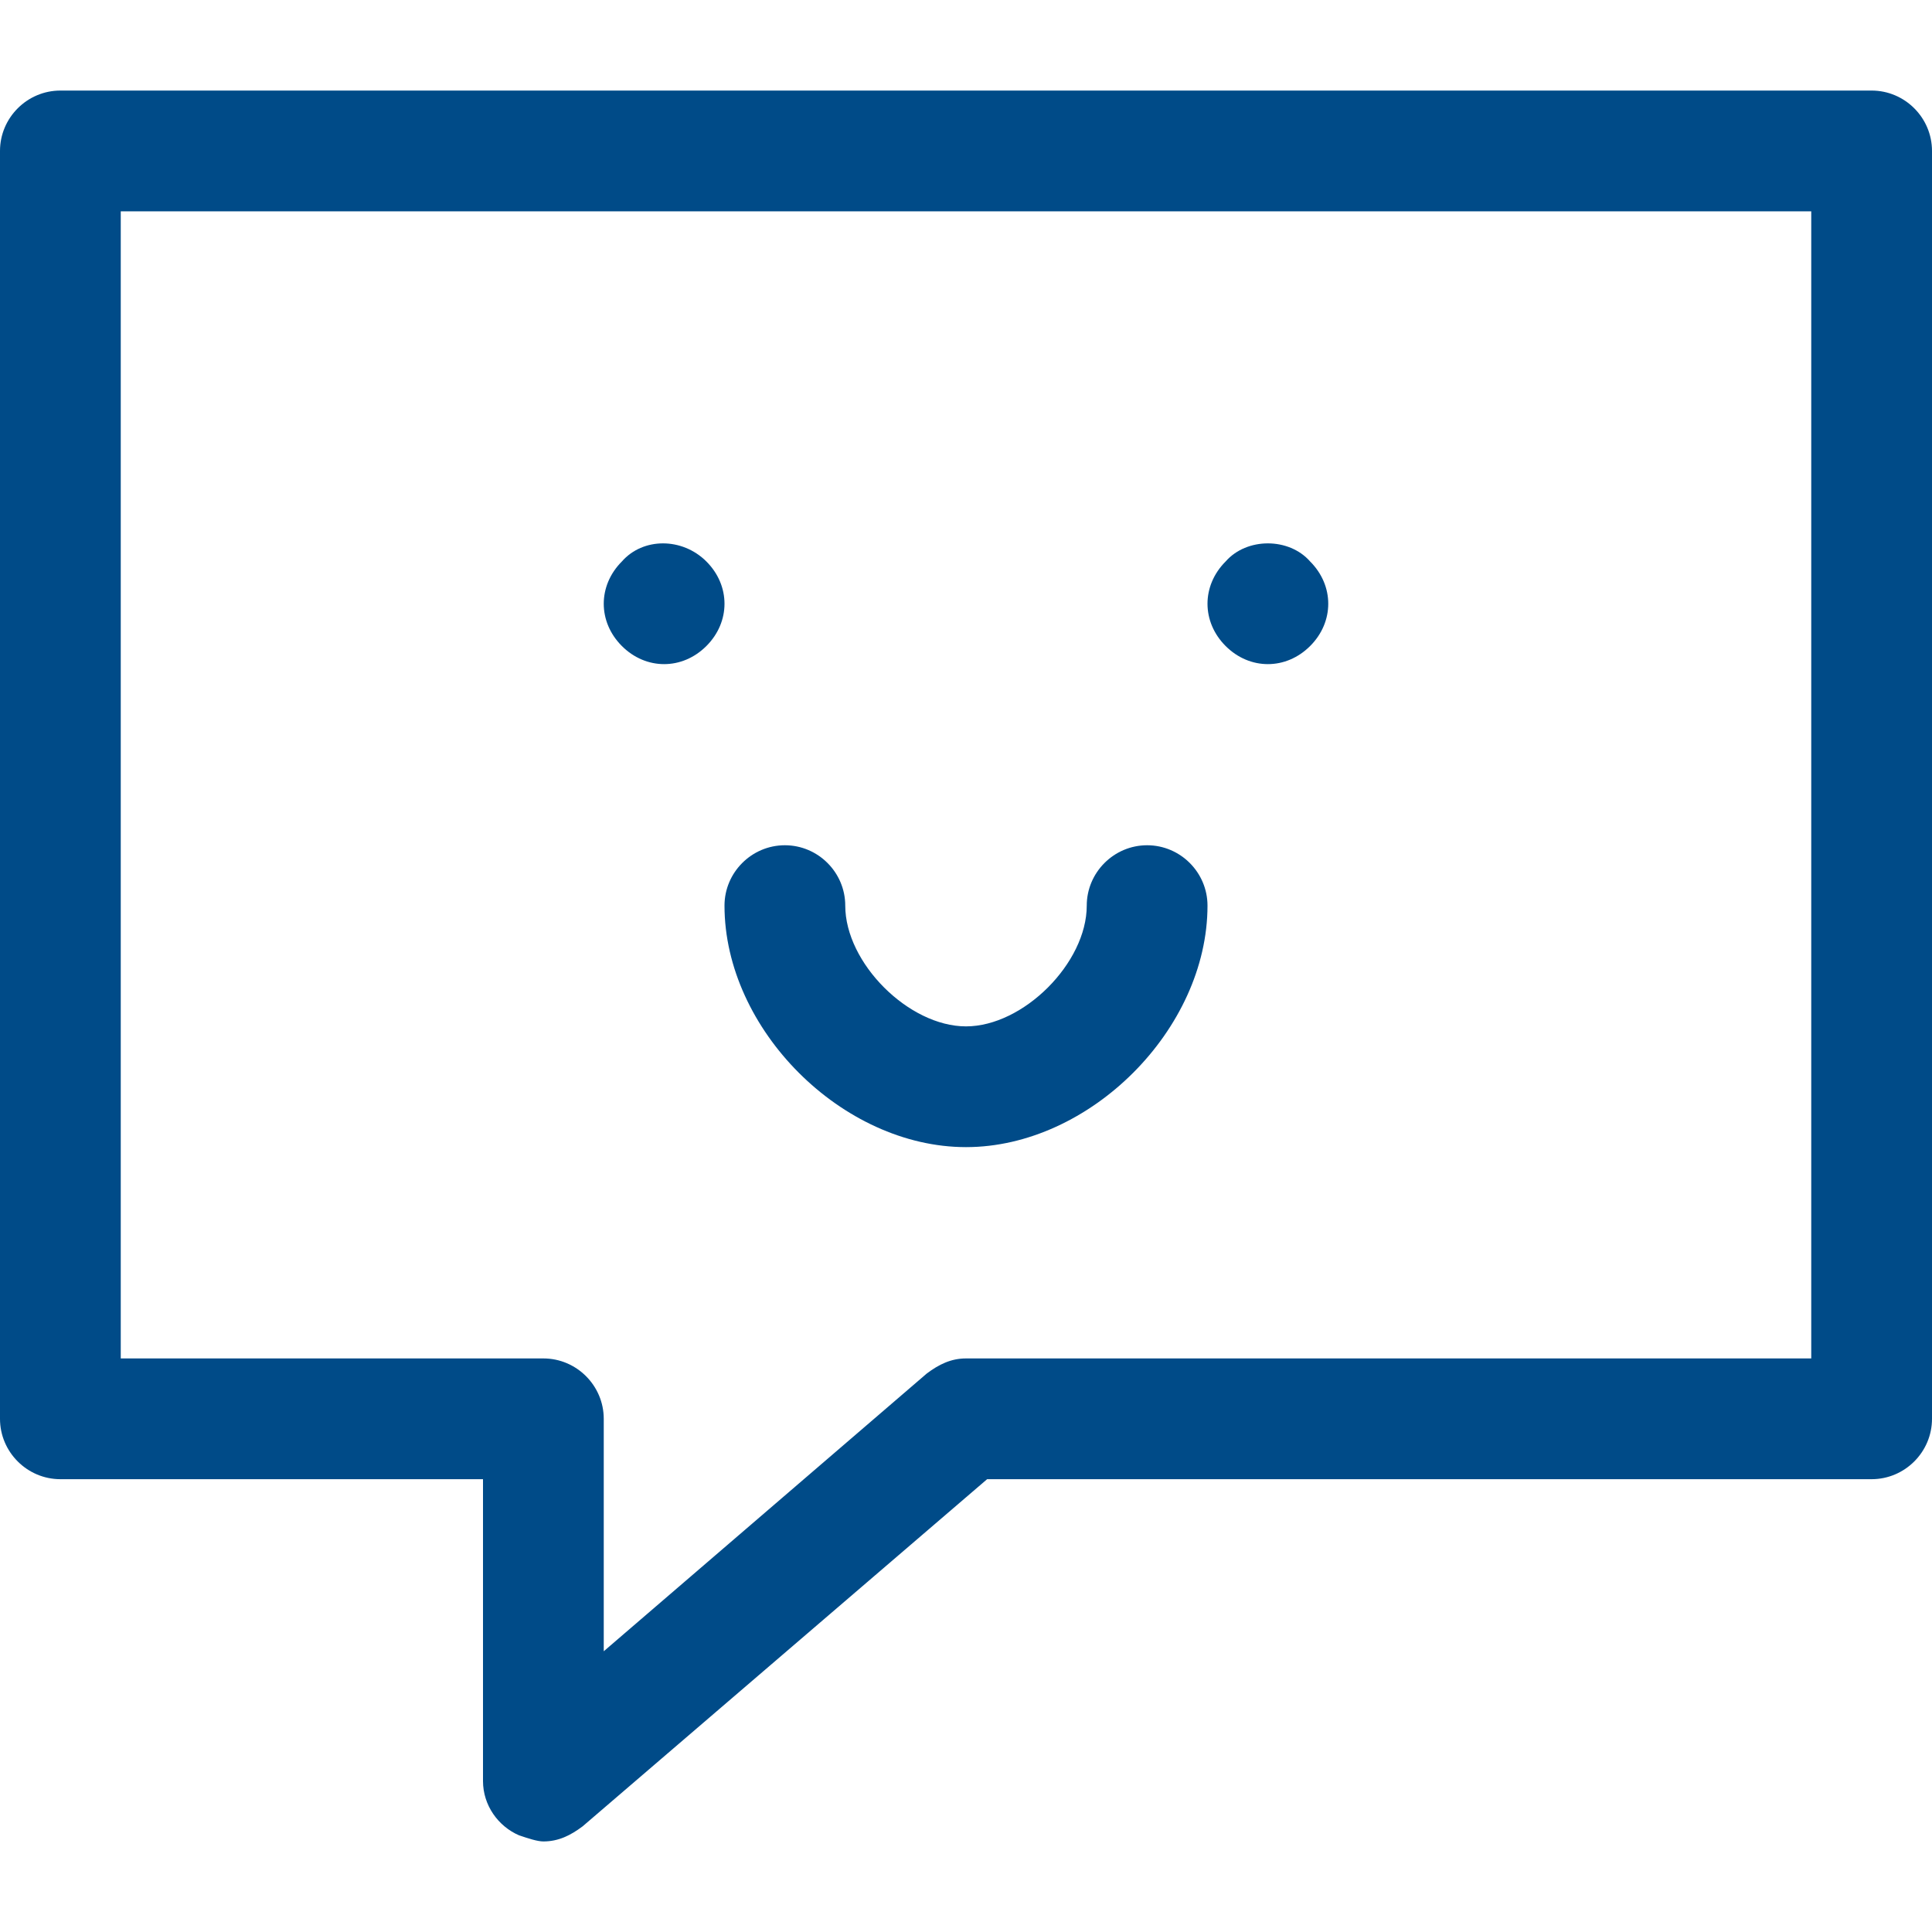 <?xml version="1.0" encoding="utf-8"?>
<!-- Generator: Adobe Illustrator 19.0.0, SVG Export Plug-In . SVG Version: 6.00 Build 0)  -->
<svg version="1.1" id="Ebene_1" xmlns="http://www.w3.org/2000/svg" xmlns:xlink="http://www.w3.org/1999/xlink" x="0px" y="0px"
	 viewBox="-273 365 64 64" style="enable-background:new -273 365 64 64;" xml:space="preserve">
<style type="text/css">
	.st0{fill:#004B88;}
</style>
<g>
	<path class="st0" d="M-241,403c4.1,0,8-3.9,8-8c0-1.1-0.9-2-2-2c-1.1,0-2,0.9-2,2c0,1.9-2.1,4-4,4c-1.9,0-4-2.1-4-4
		c0-1.1-0.9-2-2-2c-1.1,0-2,0.9-2,2C-249,399.1-245.1,403-241,403z"/>
	<path class="st0" d="M-251,387c0.5,0,1-0.2,1.4-0.6c0.4-0.4,0.6-0.9,0.6-1.4s-0.2-1-0.6-1.4c-0.8-0.8-2.1-0.8-2.8,0
		c-0.4,0.4-0.6,0.9-0.6,1.4s0.2,1,0.6,1.4C-252,386.8-251.5,387-251,387z"/>
	<path class="st0" d="M-231,387c0.5,0,1-0.2,1.4-0.6c0.4-0.4,0.6-0.9,0.6-1.4s-0.2-1-0.6-1.4c-0.7-0.8-2.1-0.8-2.8,0
		c-0.4,0.4-0.6,0.9-0.6,1.4s0.2,1,0.6,1.4C-232,386.8-231.5,387-231,387z"/>
	<path class="st0" d="M-273,412c0,1.1,0.9,2,2,2h14v10c0,0.8,0.5,1.5,1.2,1.8c0.3,0.1,0.6,0.2,0.8,0.2c0.5,0,0.9-0.2,1.3-0.5
		l13.4-11.5h29.3c1.1,0,2-0.9,2-2v-42c0-1.1-0.9-2-2-2h-60c-1.1,0-2,0.9-2,2V412z M-269,372h56v38h-28c-0.5,0-0.9,0.2-1.3,0.5
		l-10.7,9.2V412c0-1.1-0.9-2-2-2h-14V372z"/>
</g>
</svg>
